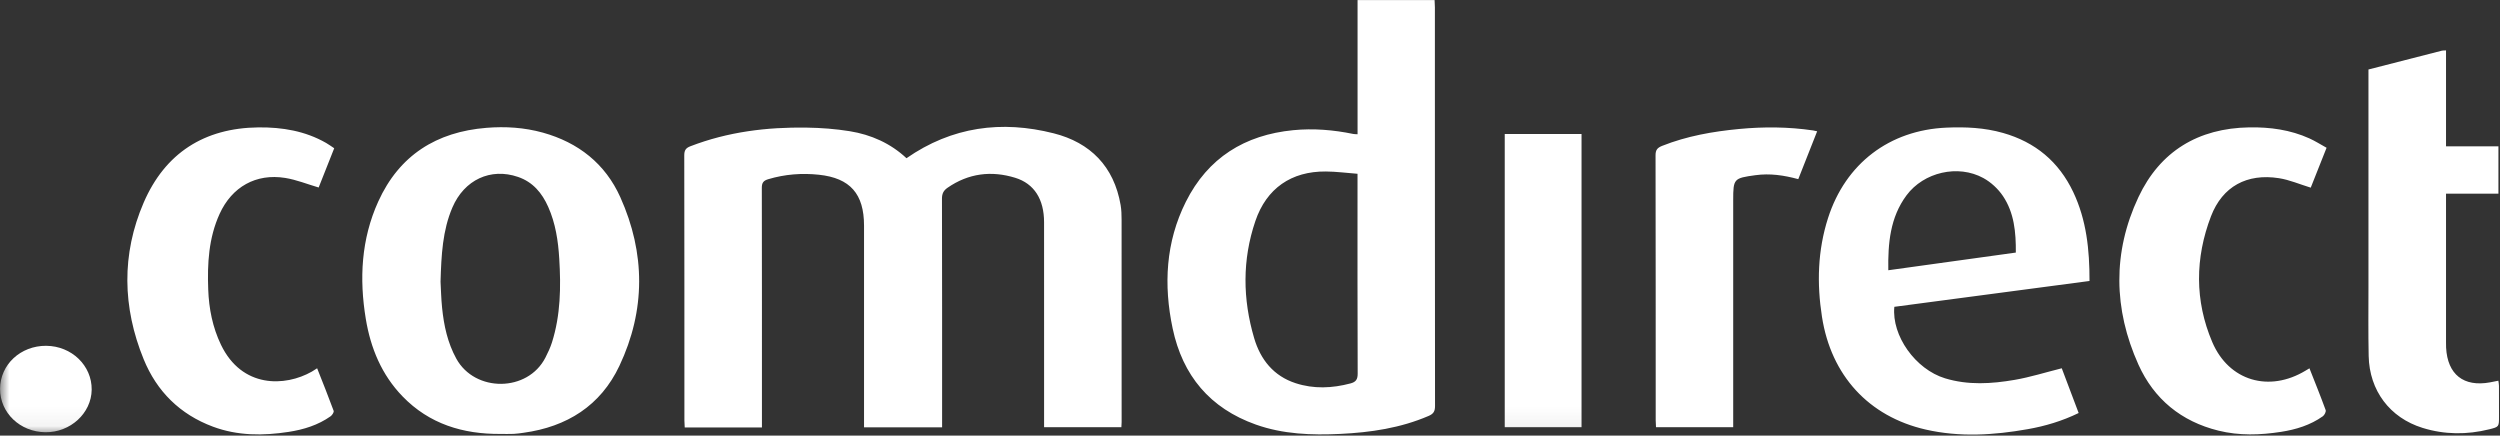 <svg xmlns="http://www.w3.org/2000/svg" viewBox="0 0 132 23" xmlns:xlink="http://www.w3.org/1999/xlink"><rect x="0" y="0" width="132" height="23" fill="#333333" stroke="none"/><defs><path id="0" d="M0 22.947h131.953V0H0z"/><mask id="1" style="fill:#fff"><use xlink:href="#0"/></mask></defs><g style="fill:#fff;fill-rule:evenodd"><path d="m40.23 22.571h-4.077c-.006-.127-.016-.25-.017-.373-.001-4.664.002-9.329-.007-13.993 0-.263.075-.388.324-.483 1.981-.763 4.04-1.017 6.147-.984.755.011 1.517.069 2.262.189 1.136.183 2.164.644 3 1.427 2.403-1.671 5.03-2.01 7.772-1.315 1.932.488 3.185 1.748 3.535 3.787.043.252.051.513.051.77.003 3.563.002 7.125.002 10.688 0 .081-.008.162-.013.273h-4.081v-.418c0-3.469.002-6.938-.001-10.407-.001-1.203-.514-2.034-1.525-2.345-1.26-.387-2.465-.239-3.572.527-.212.147-.295.311-.294.578.01 3.879.007 7.758.007 11.638v.435h-4.122v-.42c0-3.41 0-6.821 0-10.231 0-1.672-.728-2.513-2.386-2.688-.898-.095-1.793-.027-2.669.235-.255.076-.343.186-.342.459.009 4.067.006 8.133.006 12.2v.455m31.447-13.399c-.581-.044-1.125-.117-1.669-.121-1.826-.016-3.137.89-3.725 2.618-.697 2.047-.67 4.124-.063 6.183.334 1.132 1.026 1.999 2.189 2.377.959.312 1.929.269 2.898.012.274-.073.379-.203.378-.511-.014-3.374-.008-6.748-.008-10.122v-.436m.002-2.082v-7.089h4.067c.006.132.016.257.016.381.001 7.02-.001 14.04.007 21.05 0 .273-.072.41-.332.523-1.493.644-3.067.875-4.67.952-1.51.072-3.01.021-4.459-.493-2.418-.859-3.867-2.585-4.393-5.078-.484-2.293-.368-4.556.696-6.682 1.164-2.327 3.112-3.534 5.672-3.784 1.066-.104 2.12-.016 3.166.199.065.013.134.01.231.016m-48.42 7.783c.021.377.031.881.082 1.382.095.937.29 1.845.751 2.684.982 1.787 3.767 1.777 4.705-.057.133-.259.258-.527.346-.804.456-1.443.475-2.928.384-4.42-.057-.939-.196-1.864-.583-2.733-.326-.734-.808-1.313-1.593-1.582-1.448-.497-2.839.151-3.466 1.614-.519 1.211-.584 2.497-.626 3.916m3.165 8.04c-1.978.014-3.758-.522-5.171-1.983-1.103-1.14-1.685-2.544-1.94-4.09-.351-2.123-.242-4.212.656-6.195 1.11-2.45 3.08-3.681 5.71-3.894 1-.081 2-.02 2.984.253 1.875.523 3.293 1.64 4.089 3.411 1.328 2.955 1.338 5.967-.048 8.902-.994 2.106-2.773 3.22-5.059 3.534-.173.024-.347.051-.521.059-.233.01-.467.003-.7.003m80.01-9.576c.01-1.07-.085-2.099-.678-2.983-.256-.382-.636-.733-1.038-.953-1.337-.731-3.147-.309-4.055.913-.87 1.171-.983 2.537-.962 3.956 2.253-.312 4.468-.619 6.733-.933m3.891 1.5c-3.45.457-6.88.911-10.305 1.364-.149 1.525 1.114 3.298 2.677 3.775 1.216.371 2.453.293 3.676.082.821-.142 1.623-.395 2.487-.612.28.74.582 1.542.892 2.362-.877.426-1.768.691-2.688.853-1.795.318-3.597.431-5.391.02-3.01-.69-4.992-2.856-5.474-5.953-.274-1.76-.228-3.505.32-5.213.924-2.881 3.243-4.645 6.254-4.775 1.01-.044 2.01.002 2.985.28 1.705.484 2.948 1.518 3.71 3.125.698 1.474.861 3.047.857 4.692m14.728-11.167c1.309-.336 2.594-.666 3.879-.994.054-.014.114-.008.217-.014v5.065h2.767v2.498h-2.767v.432c0 2.472 0 4.945 0 7.417 0 .094-.001.188.004.281.075 1.418.925 2.09 2.321 1.834.137-.025.273-.054.439-.087.012.098.031.184.032.271.003.539.002 1.078.002 1.617 0 .539.003.55-.51.677-1.18.293-2.362.287-3.524-.073-1.732-.537-2.809-1.97-2.848-3.796-.026-1.23-.011-2.461-.011-3.691-.001-3.667 0-7.335 0-11v-.435zm-108.31 15.774c.304.771.601 1.506.873 2.249.025.069-.078.229-.162.288-.663.467-1.418.7-2.209.823-1.355.21-2.699.211-4-.274-1.739-.646-2.968-1.863-3.661-3.562-1.12-2.742-1.176-5.544.001-8.27 1.129-2.613 3.199-3.941 6.06-3.971 1.254-.013 2.463.187 3.571.82.14.08.271.177.429.281-.288.726-.57 1.438-.821 2.073-.612-.18-1.176-.41-1.763-.505-1.543-.25-2.816.469-3.467 1.898-.579 1.271-.652 2.623-.601 3.99.037 1.016.23 1.997.673 2.92 1.109 2.305 3.387 2.219 4.798 1.418.081-.046.157-.099.285-.18m105.19.008c.295.749.588 1.472.855 2.204.03.082-.063.264-.15.326-.661.469-1.417.7-2.208.823-1.104.172-2.208.206-3.302-.064-1.963-.484-3.405-1.665-4.227-3.49-1.316-2.925-1.368-5.927.001-8.838 1.141-2.426 3.162-3.642 5.853-3.685 1.096-.018 2.165.127 3.174.582.305.138.59.32.907.495-.297.749-.58 1.462-.836 2.106-.584-.178-1.122-.414-1.684-.501-1.68-.26-2.974.43-3.582 2.01-.844 2.204-.864 4.46.065 6.642.879 2.064 3.01 2.672 4.931 1.508.059-.035.117-.07.204-.122m-30.429 3.112h-4.075c-.006-.133-.016-.247-.016-.361-.001-4.665.002-9.329-.008-13.994-.001-.287.096-.4.351-.502 1.305-.517 2.667-.757 4.053-.889 1.306-.124 2.61-.116 3.911.075.056.008.11.023.218.046-.336.851-.663 1.681-.997 2.527-.758-.206-1.498-.315-2.264-.209-1.139.158-1.172.178-1.172 1.316v11.989"/><path d="m79.45 22.557h4.055v-15.483h-4.055m-77.01 11.185c1.343.009 2.416 1.045 2.401 2.318-.015 1.241-1.125 2.259-2.445 2.245-1.338-.015-2.397-1.027-2.392-2.29.004-1.279 1.08-2.282 2.437-2.274" style="mask:url(#1)"/></g></svg>